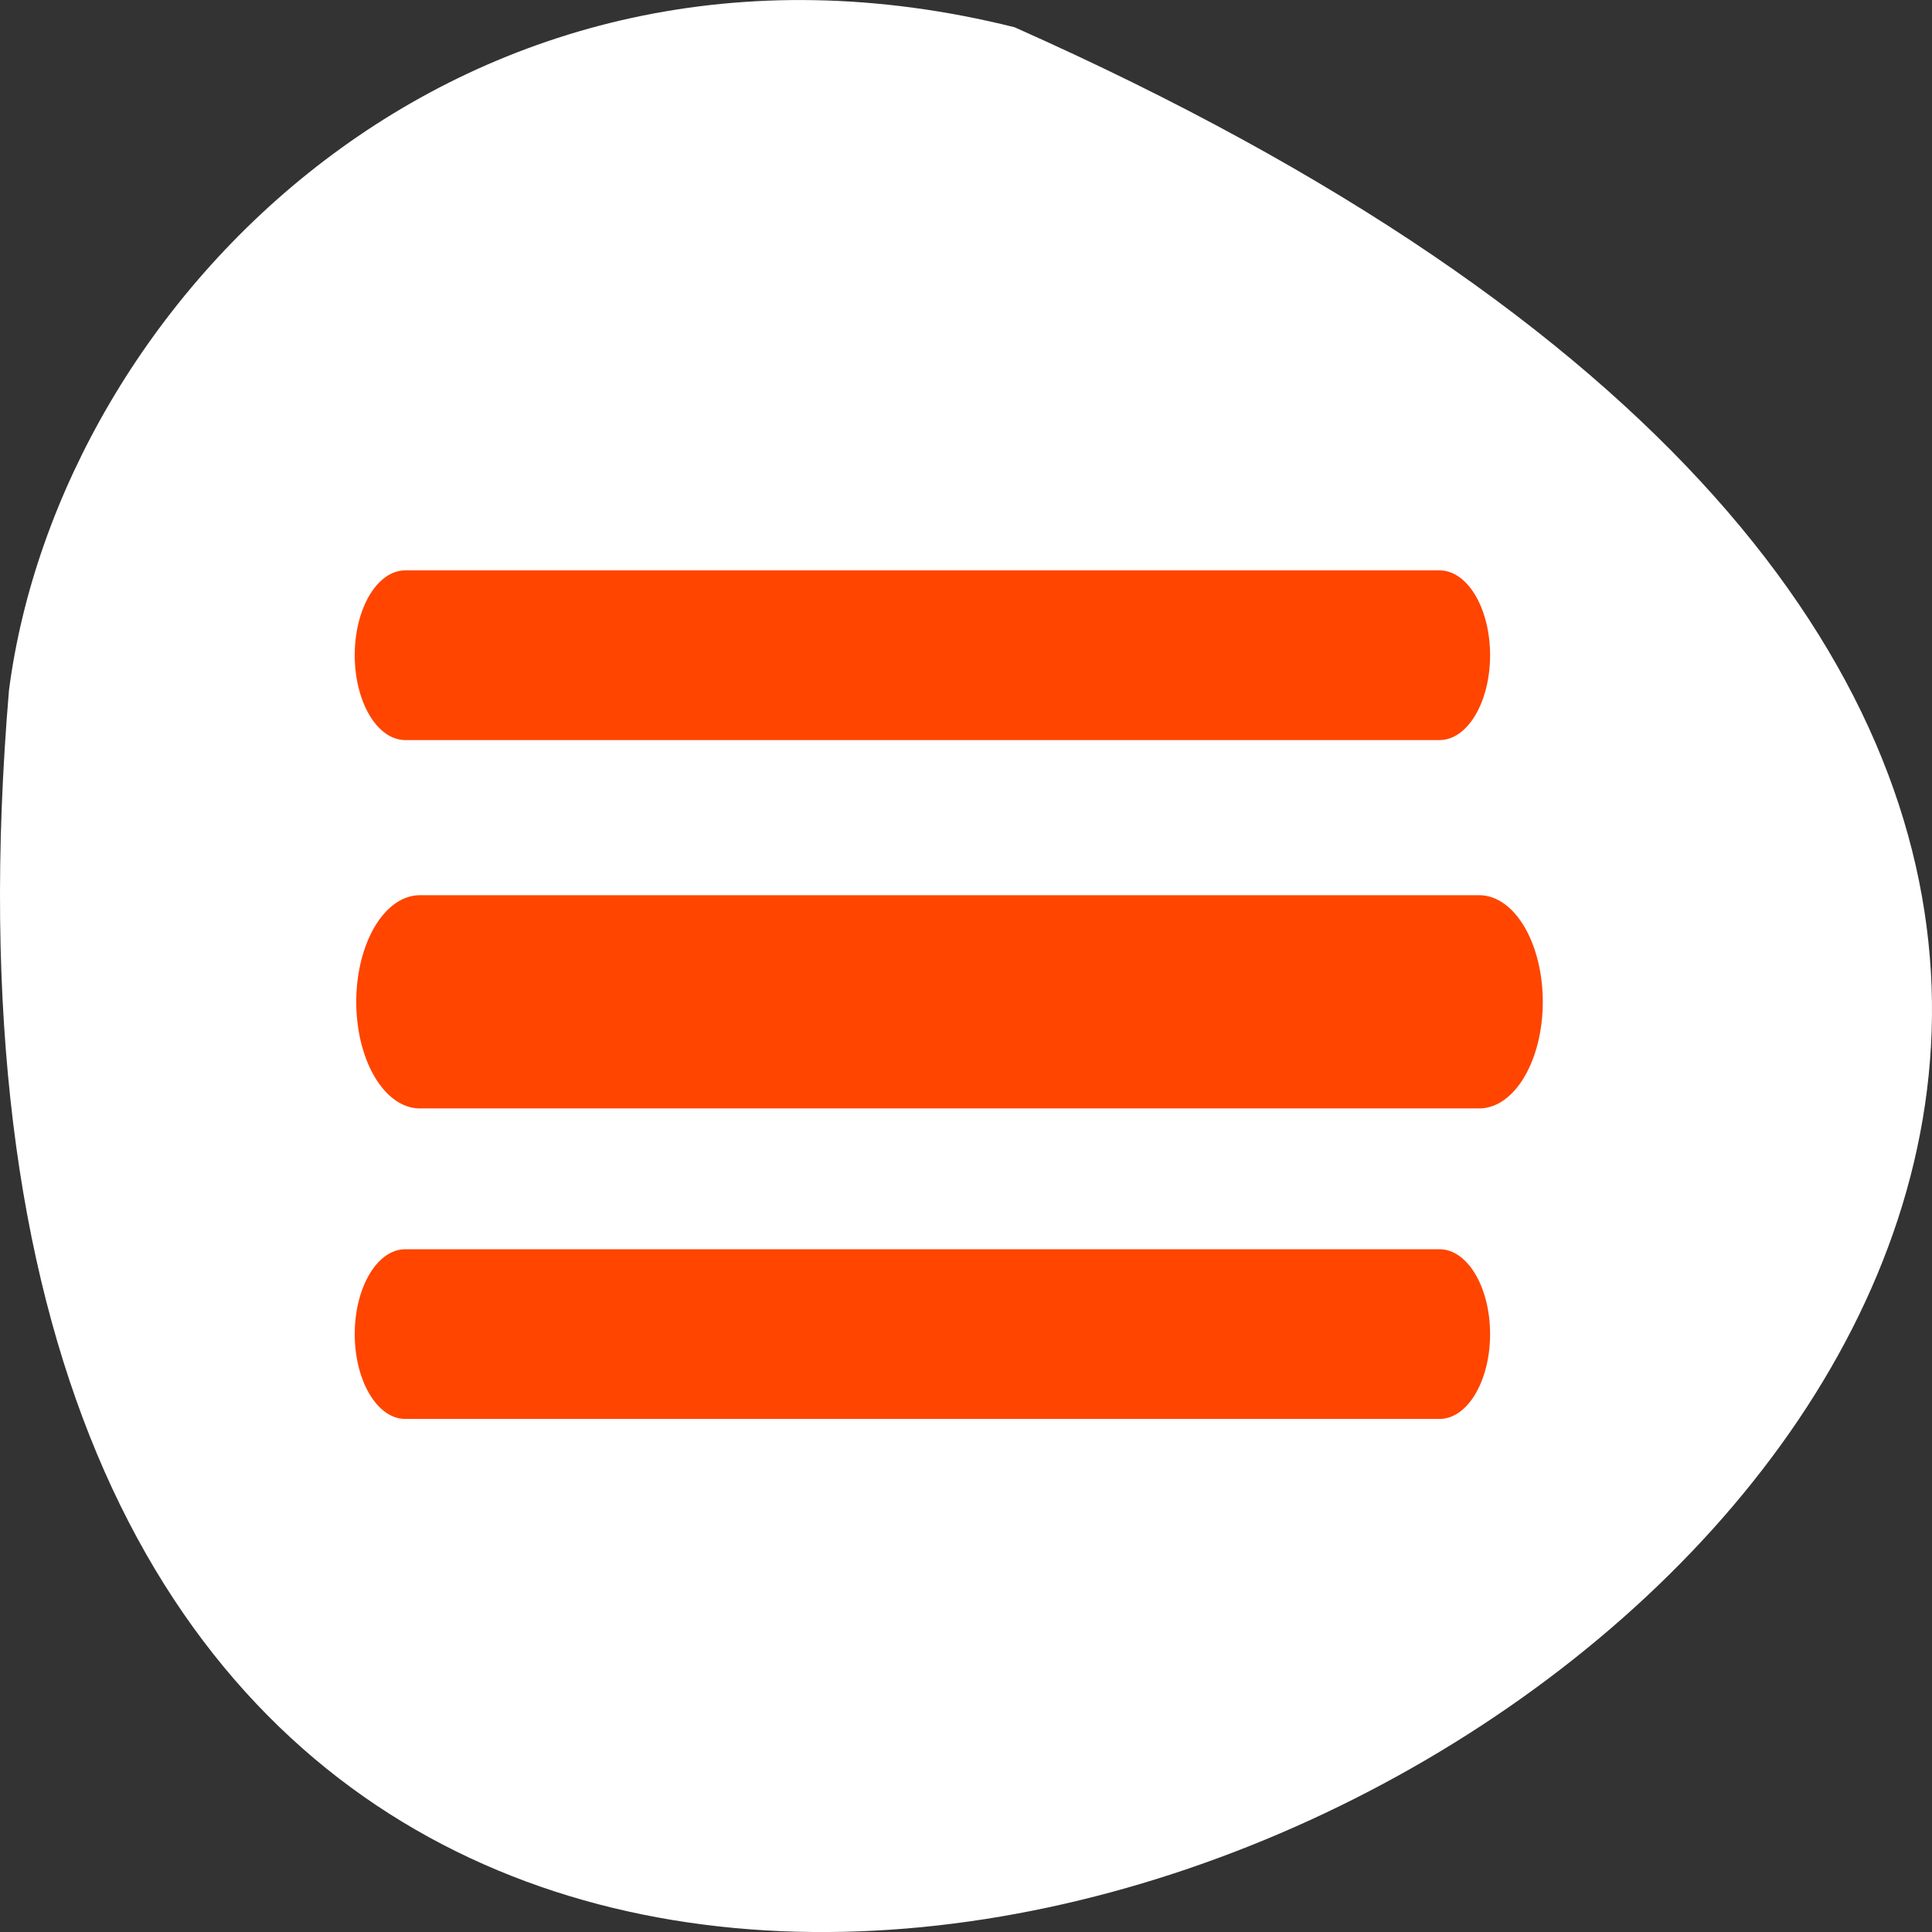 <svg xmlns="http://www.w3.org/2000/svg" viewBox="0 0 256 256"><rect x="0" y="0" width="256" height="256" fill="#333333" stroke="none"/><path d="m 134.43 3.61 c 347.01 154.26 -162.11 431.5 -133.24 87.84 c 6.753 -51.745 60.23 -106.08 133.24 -87.84 z" style="fill:#fff;color:#000"/><g transform="matrix(0 -4.497 2.675 0 41.968 266.7)" style="stroke:#ff4500;stroke-linecap:round;stroke-linejoin:round"><g style="fill:none;stroke-width:5"><path d="m 19.997 4.382 v 51.24"/><path d="m 40 4.382 v 51.24"/></g><g transform="matrix(0.998 0 0 1 0.071 0)"><path d="m 29.776 5.105 v 52.48" style="fill:#ff4500;stroke-width:6.295"/><g style="stroke-dasharray:2.503 2.503;fill:none;stroke-width:2.503"><path d="m 19.973 4.382 v 51.24"/><path d="m 40.03 4.382 v 51.24"/></g></g></g></svg>